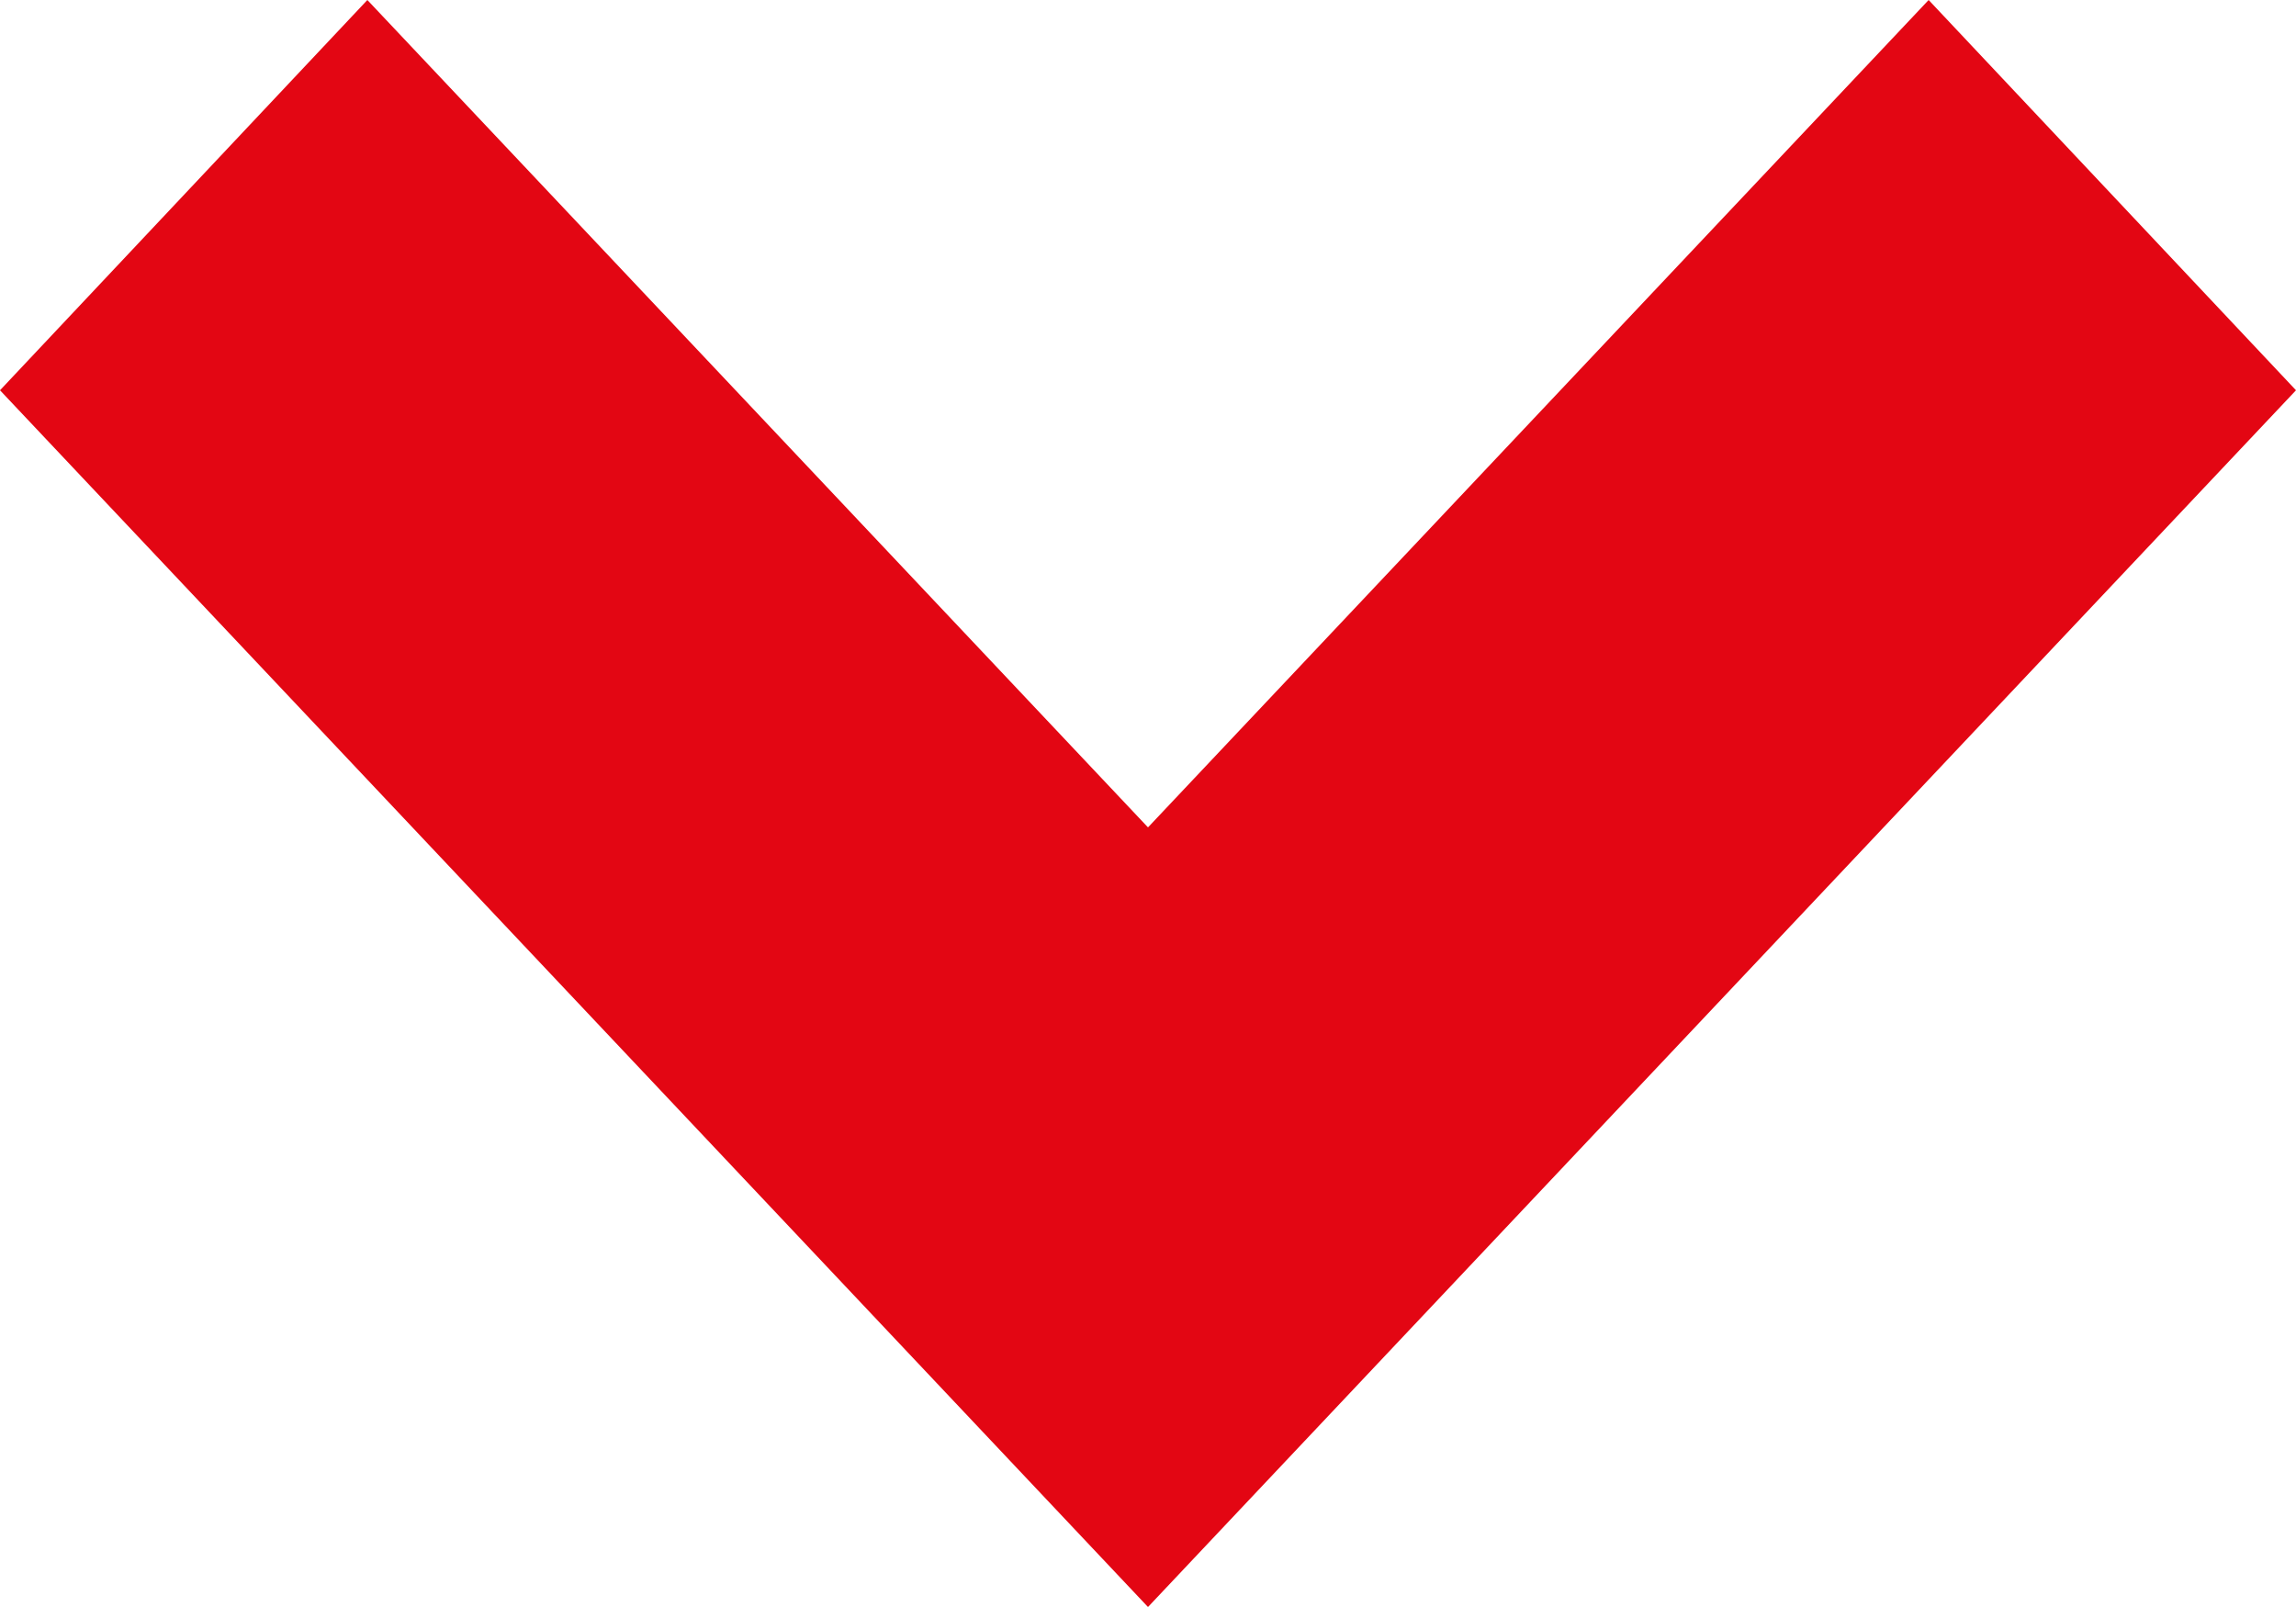 <?xml version="1.0" encoding="utf-8"?>
<!-- Generator: Adobe Illustrator 19.2.1, SVG Export Plug-In . SVG Version: 6.00 Build 0)  -->
<svg version="1.1" id="Слой_1" xmlns="http://www.w3.org/2000/svg" xmlns:xlink="http://www.w3.org/1999/xlink" x="0px" y="0px"
	 viewBox="0 0 10 7" style="enable-background:new 0 0 10 7;" xml:space="preserve">
<style type="text/css">
	.st0{fill:#E30613;}
</style>
<g>
	<path id="Rectangle_3_copy" class="st0" d="M10,1.7L8.4,0l-5,5.3L5,7L10,1.7z M6.6,5.3L1.6,0L0,1.7L5,7L6.6,5.3z"/>
</g>
</svg>

